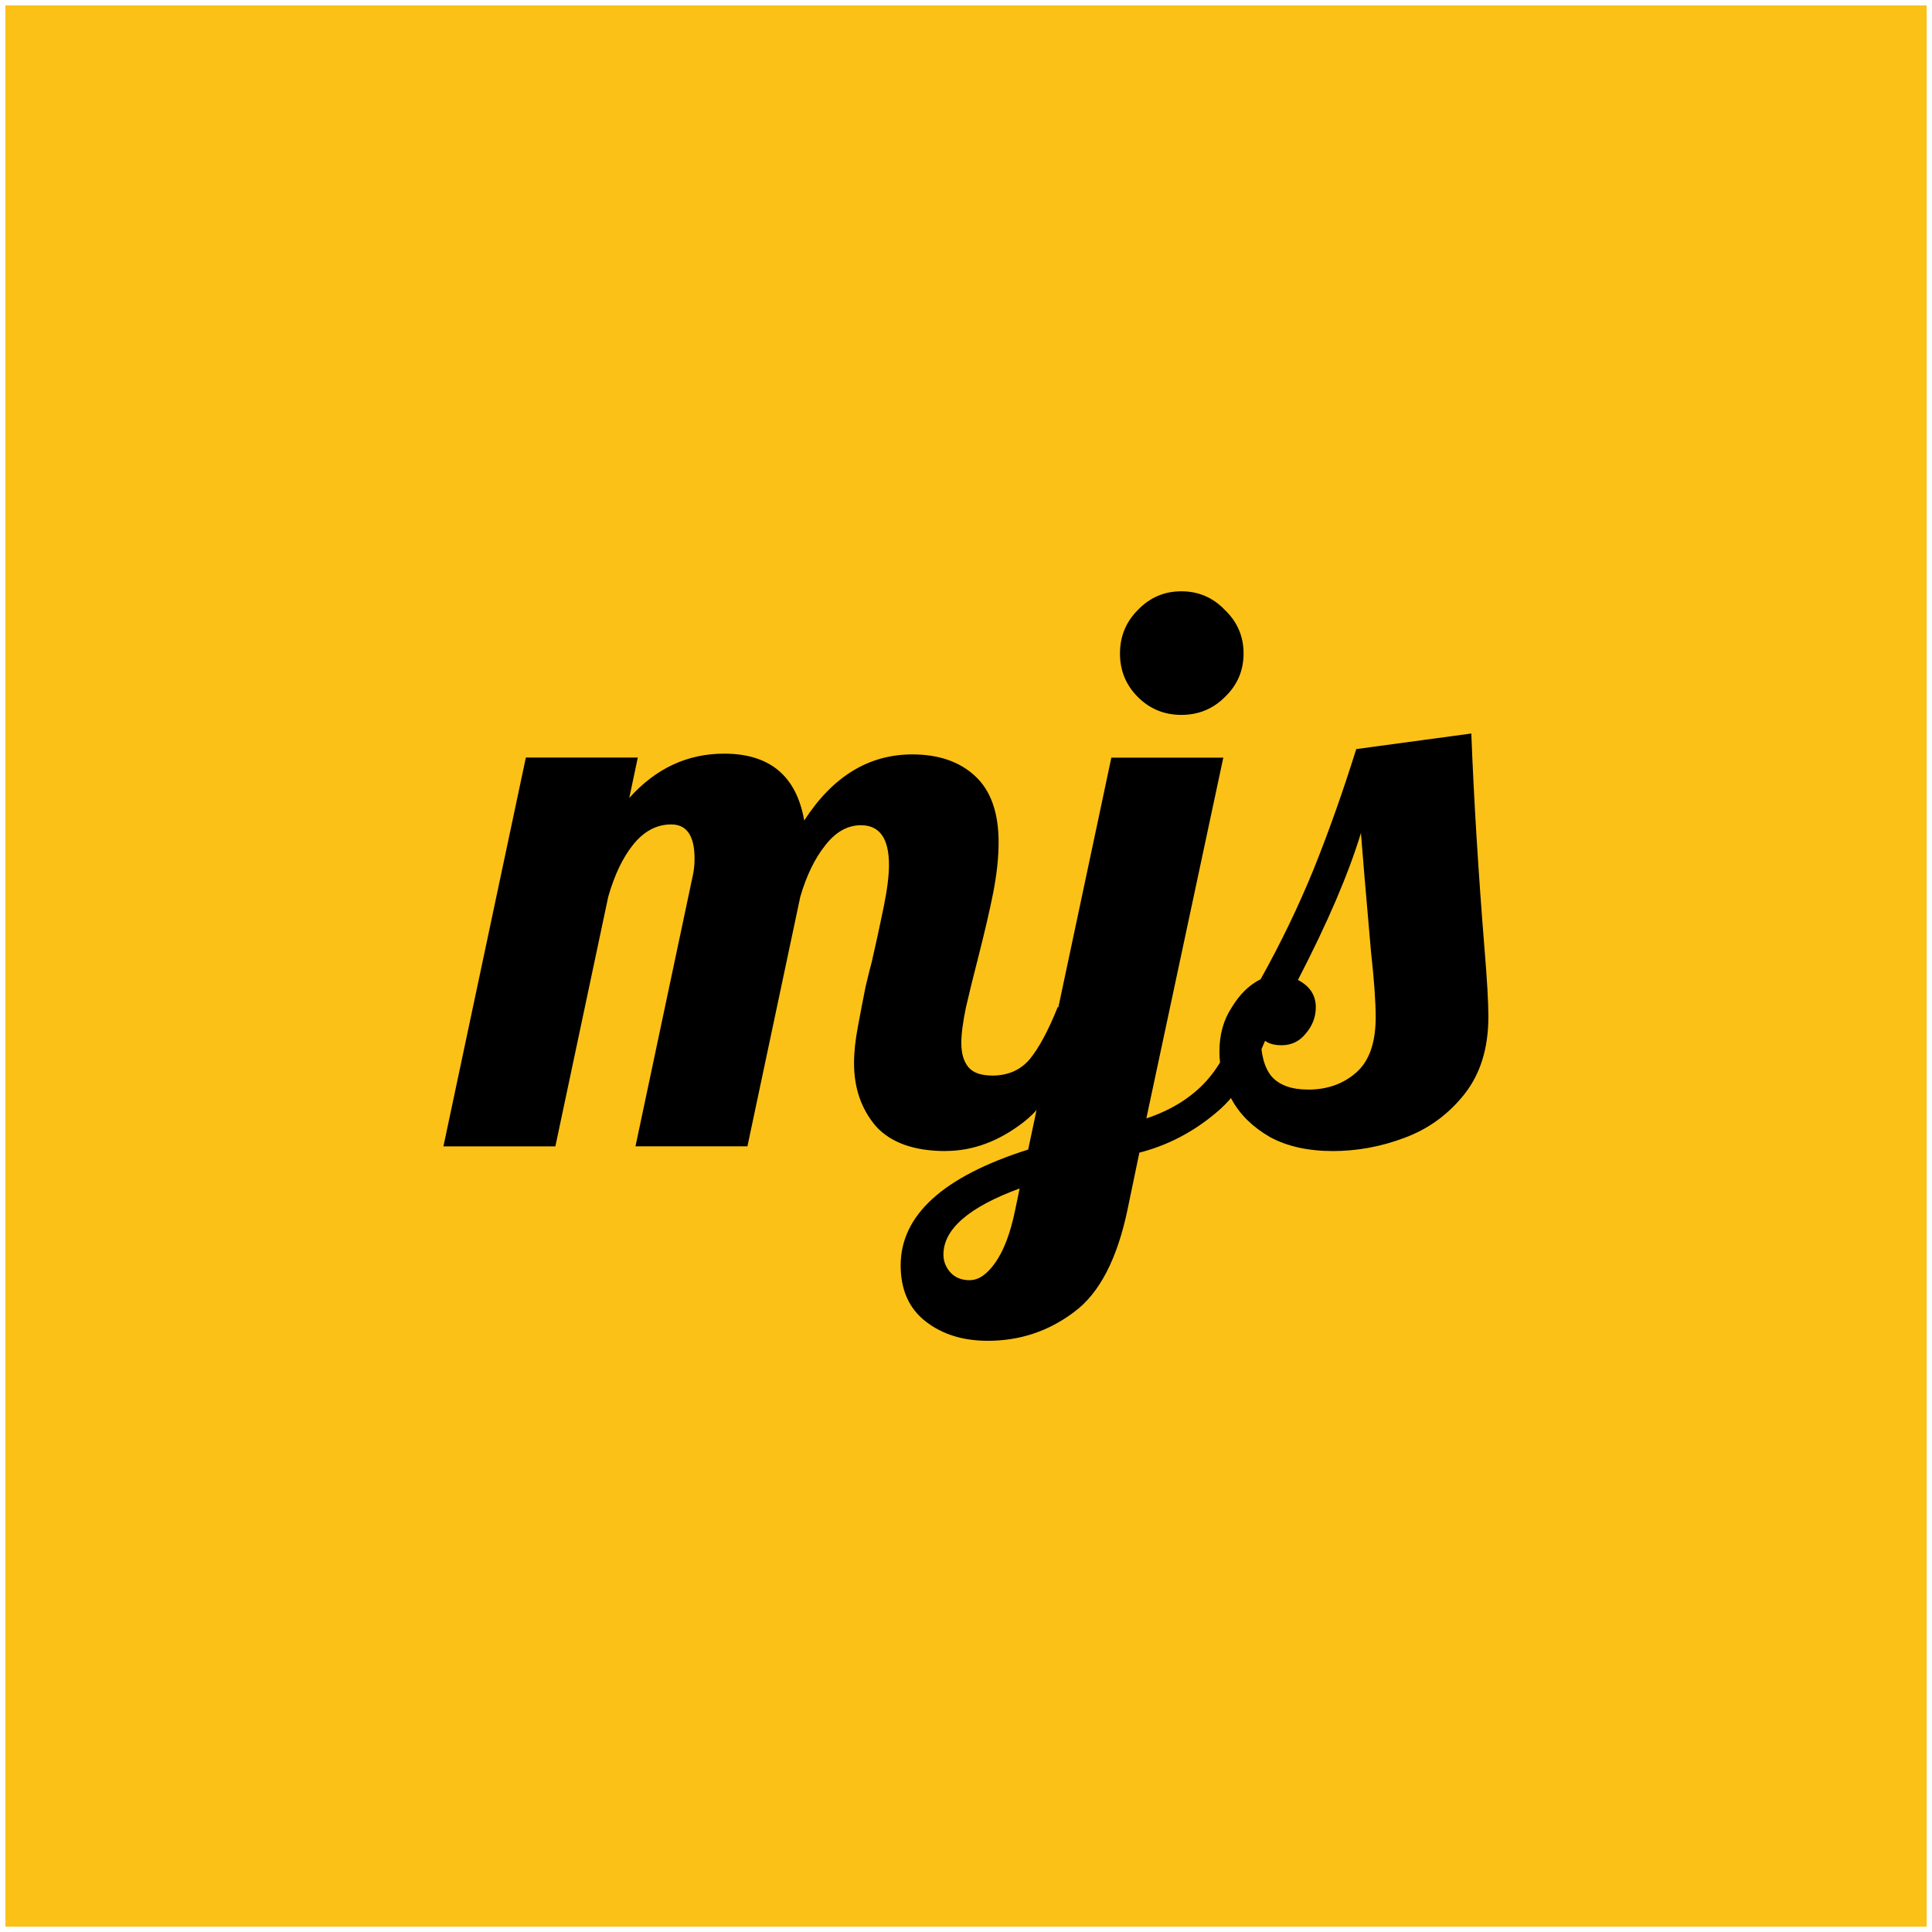 <?xml version="1.0" encoding="UTF-8" standalone="no"?>
<svg
   xmlns:dc="http://purl.org/dc/elements/1.1/"
   xmlns:cc="http://creativecommons.org/ns#"
   xmlns:rdf="http://www.w3.org/1999/02/22-rdf-syntax-ns#"
   xmlns:svg="http://www.w3.org/2000/svg"
   xmlns="http://www.w3.org/2000/svg"
   xmlns:sodipodi="http://sodipodi.sourceforge.net/DTD/sodipodi-0.dtd"
   xmlns:inkscape="http://www.inkscape.org/namespaces/inkscape"
   sodipodi:docname="mjs-new-logo-path.svg"
   inkscape:version="1.0 (4035a4fb49, 2020-05-01)"
   id="svg8"
   version="1.1"
   viewBox="0 0 40.973 40.973"
   height="40.973mm"
   width="40.973mm">
  <defs
     id="defs2" />
  <sodipodi:namedview
     inkscape:window-maximized="0"
     inkscape:window-y="0"
     inkscape:window-x="0"
     inkscape:window-height="691"
     inkscape:window-width="1356"
     showgrid="false"
     inkscape:document-rotation="0"
     inkscape:current-layer="layer1"
     inkscape:document-units="mm"
     inkscape:cy="106.429"
     inkscape:cx="-10.149225"
     inkscape:zoom="1"
     inkscape:pageshadow="2"
     inkscape:pageopacity="0.0"
     borderopacity="1.0"
     bordercolor="#666666"
     pagecolor="#ffffff"
     id="base" />
  <g
     transform="translate(-73.176,-120.007)"
     id="layer1"
     inkscape:groupmode="layer"
     inkscape:label="Layer 1">
    <rect
       ry="0"
       y="120.121"
       x="73.29"
       height="40.746"
       width="40.746"
       id="rect10"
       style="fill:#fbc117;fill-opacity:1;stroke:none;stroke-width:0.227;stroke-linecap:round;stroke-linejoin:round" />
    <g
       style="font-style:normal;font-weight:normal;font-size:16.489px;line-height:1.25;font-family:sans-serif;fill:#000000;fill-opacity:1;stroke:none;stroke-width:0.412"
       id="text837"
       aria-label="mjs">
      <path
         id="path866"
         style="font-style:normal;font-variant:normal;font-weight:normal;font-stretch:normal;font-family:Lobster;-inkscape-font-specification:Lobster;stroke-width:0.412"
         d="m 93.234,144.418 q -1.006,0 -1.484,-0.528 -0.462,-0.544 -0.462,-1.336 0,-0.346 0.082,-0.775 0.082,-0.445 0.165,-0.857 0.099,-0.412 0.132,-0.528 0.132,-0.577 0.247,-1.138 0.115,-0.561 0.115,-0.907 0,-0.841 -0.594,-0.841 -0.429,0 -0.759,0.429 -0.33,0.412 -0.528,1.088 l -1.121,5.293 h -2.374 l 1.204,-5.689 q 0.049,-0.198 0.049,-0.412 0,-0.726 -0.495,-0.726 -0.462,0 -0.808,0.429 -0.33,0.412 -0.528,1.105 l -1.121,5.293 h -2.374 l 1.748,-8.245 h 2.374 l -0.181,0.857 q 0.841,-0.94 2.012,-0.94 1.451,0 1.698,1.418 0.907,-1.402 2.292,-1.402 0.841,0 1.336,0.462 0.495,0.462 0.495,1.402 0,0.478 -0.115,1.072 -0.115,0.577 -0.33,1.418 -0.132,0.511 -0.247,1.006 -0.099,0.478 -0.099,0.759 0,0.33 0.148,0.511 0.148,0.181 0.511,0.181 0.495,0 0.791,-0.346 0.297,-0.363 0.594,-1.105 h 0.693 q -0.61,1.814 -1.418,2.44 -0.791,0.61 -1.649,0.61 z" />
      <path
         id="path868"
         style="font-style:normal;font-variant:normal;font-weight:normal;font-stretch:normal;font-family:Lobster;-inkscape-font-specification:Lobster;stroke-width:0.412"
         d="m 98.23,135.168 q -0.544,0 -0.923,-0.379 -0.379,-0.379 -0.379,-0.923 0,-0.544 0.379,-0.923 0.379,-0.396 0.923,-0.396 0.544,0 0.923,0.396 0.396,0.379 0.396,0.923 0,0.544 -0.396,0.923 -0.379,0.379 -0.923,0.379 z m -4.106,13.274 q -0.791,0 -1.319,-0.412 -0.528,-0.412 -0.528,-1.187 0,-1.599 2.704,-2.457 l 1.764,-8.311 h 2.374 l -1.632,7.651 q 0.791,-0.264 1.27,-0.791 0.478,-0.528 0.808,-1.566 h 0.693 q -0.445,1.468 -1.204,2.16 -0.759,0.676 -1.715,0.923 l -0.247,1.187 q -0.33,1.599 -1.138,2.193 -0.808,0.61 -1.83,0.61 z m -0.379,-1.286 q 0.28,0 0.544,-0.379 0.264,-0.379 0.412,-1.088 l 0.099,-0.478 q -1.616,0.594 -1.616,1.402 0,0.214 0.148,0.379 0.148,0.165 0.412,0.165 z" />
      <path
         id="path870"
         style="font-style:normal;font-variant:normal;font-weight:normal;font-stretch:normal;font-family:Lobster;-inkscape-font-specification:Lobster;stroke-width:0.412"
         d="m 101.445,144.418 q -0.791,0 -1.336,-0.297 -0.544,-0.313 -0.808,-0.791 -0.264,-0.495 -0.264,-1.022 0,-0.544 0.264,-0.94 0.247,-0.412 0.61,-0.594 0.643,-1.154 1.121,-2.325 0.478,-1.187 0.907,-2.556 l 2.44,-0.33 q 0.082,2.111 0.28,4.568 0.082,0.989 0.082,1.435 0,1.006 -0.511,1.649 -0.511,0.643 -1.27,0.923 -0.742,0.28 -1.517,0.28 z m -0.528,-1.303 q 0.61,0 1.022,-0.363 0.412,-0.363 0.412,-1.171 0,-0.495 -0.099,-1.385 -0.165,-1.88 -0.214,-2.523 -0.396,1.303 -1.336,3.116 0.379,0.198 0.379,0.577 0,0.313 -0.214,0.561 -0.198,0.247 -0.511,0.247 -0.346,0 -0.445,-0.214 0,0.594 0.231,0.874 0.247,0.28 0.775,0.28 z" />
    </g>
  </g>
</svg>
